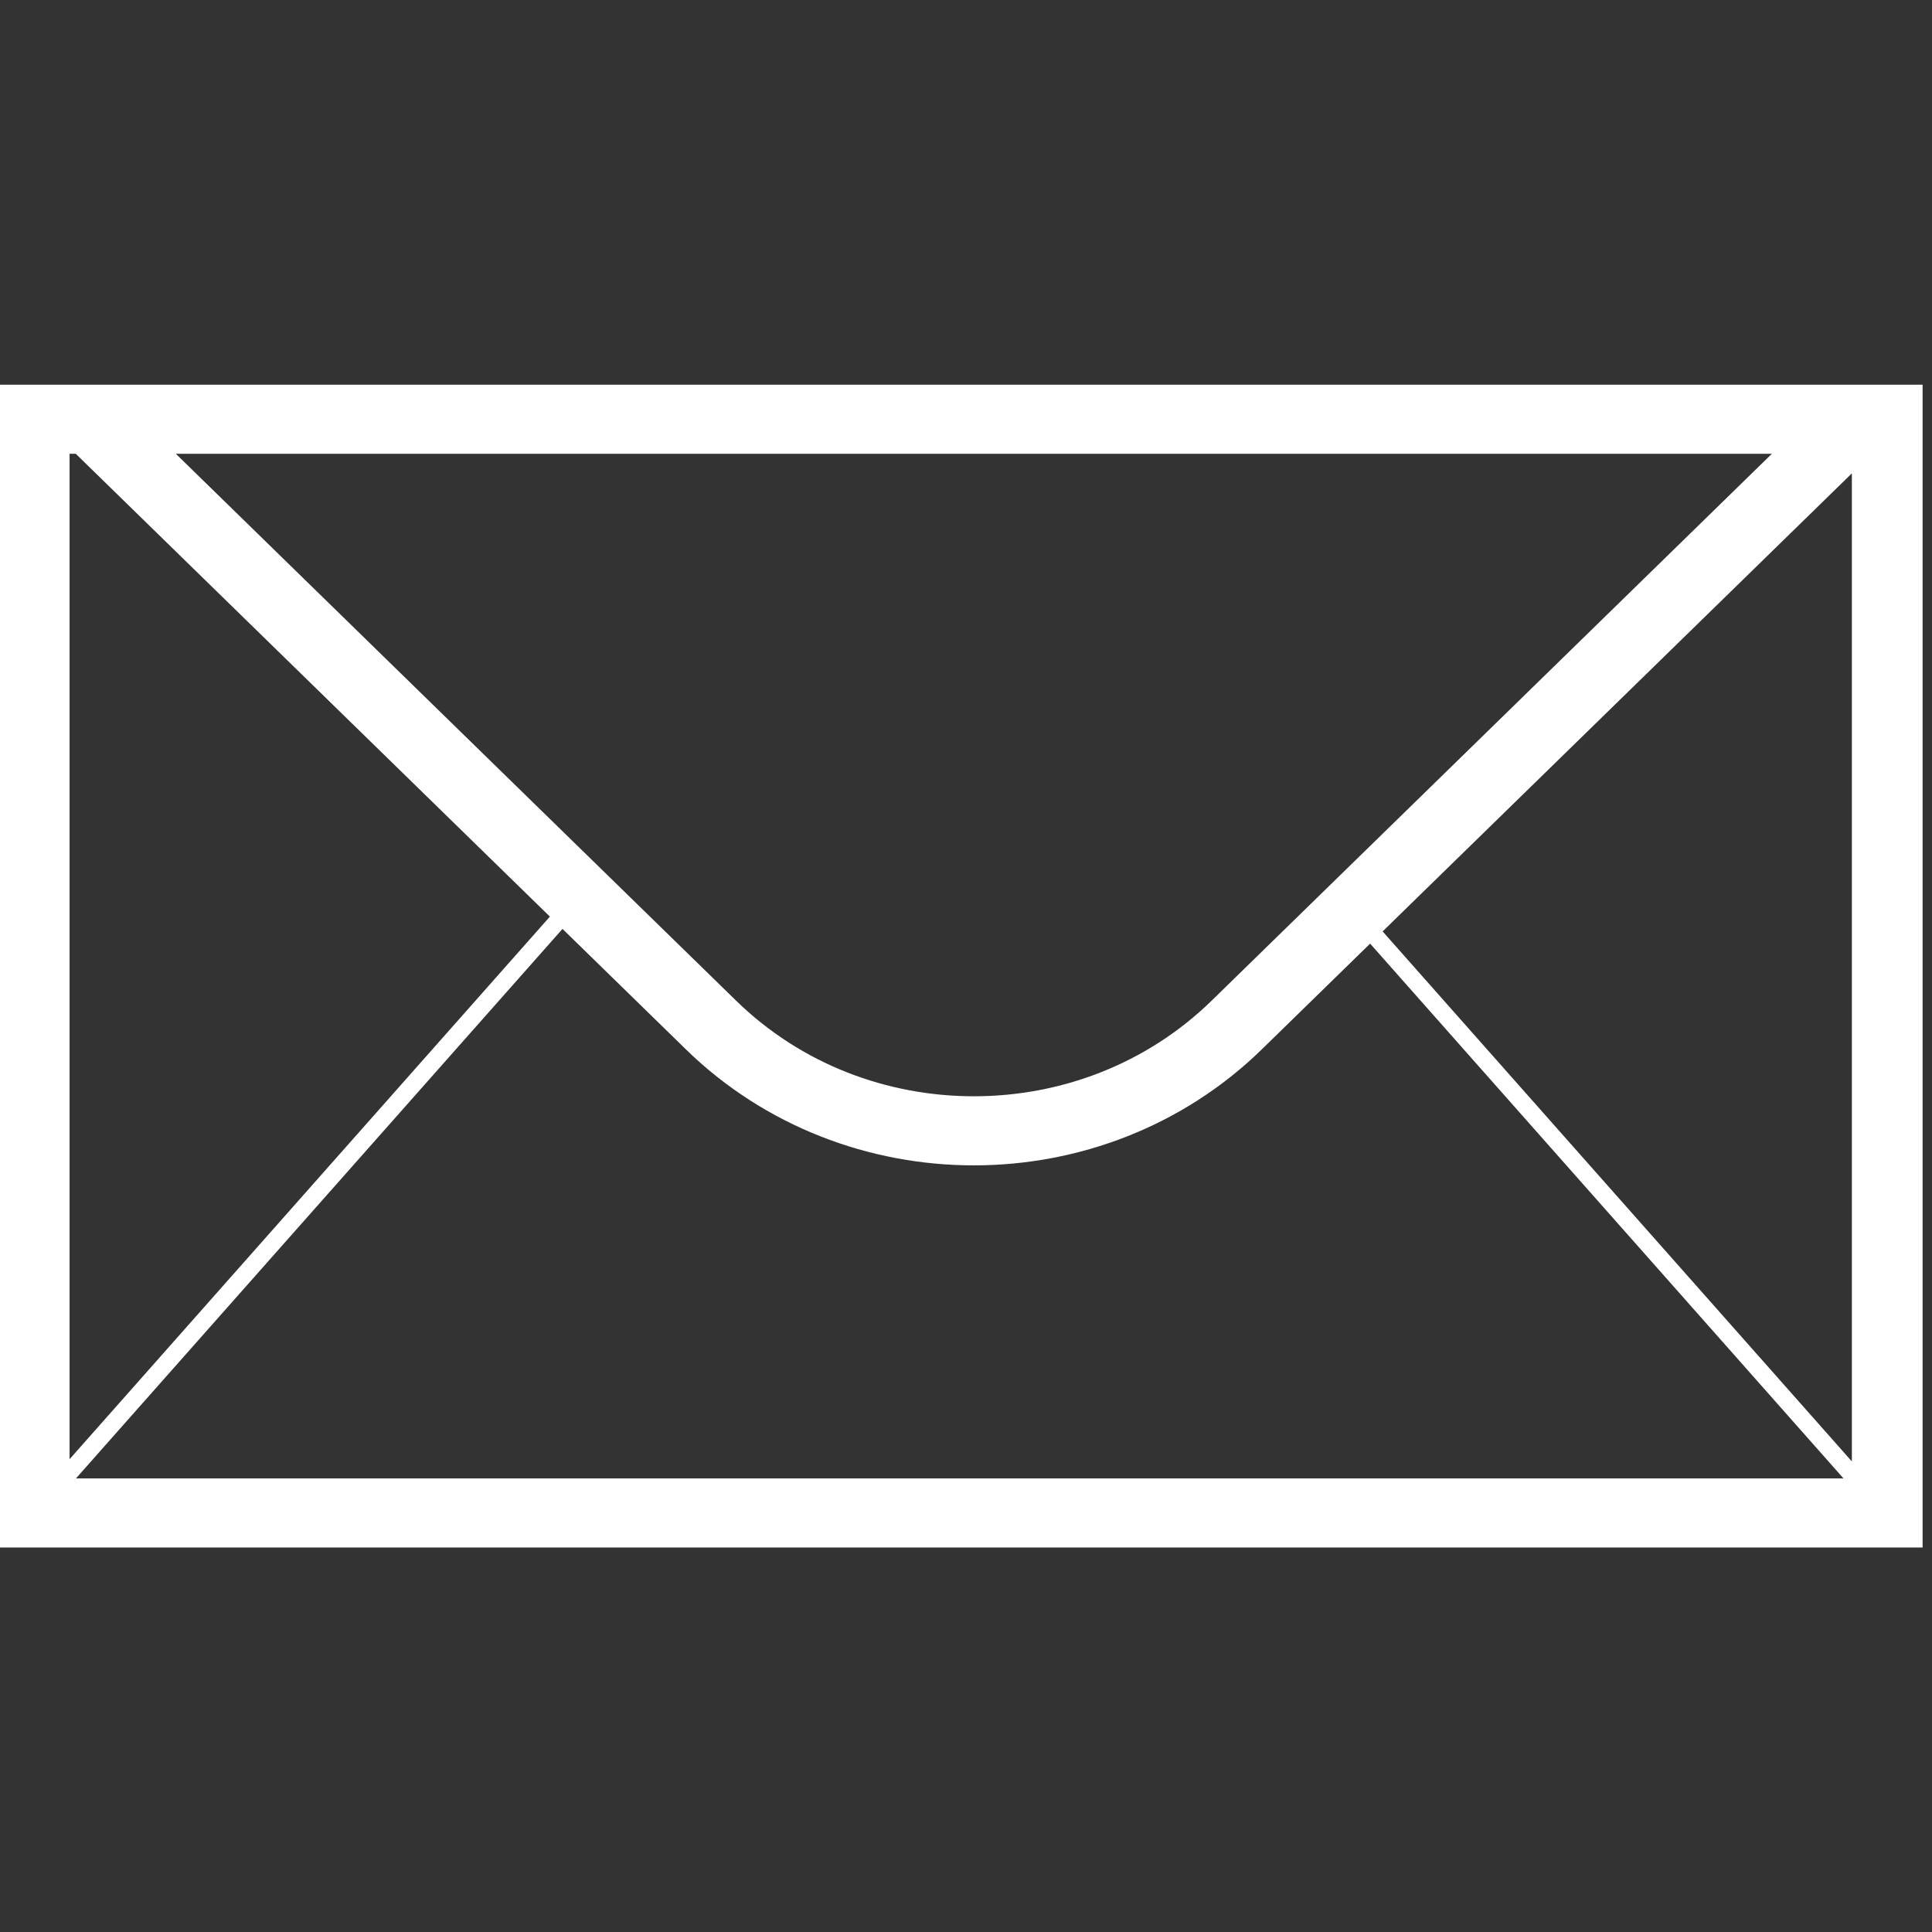 <?xml version="1.0" encoding="UTF-8" standalone="no"?><!DOCTYPE svg PUBLIC "-//W3C//DTD SVG 1.1//EN" "http://www.w3.org/Graphics/SVG/1.1/DTD/svg11.dtd"><svg width="100%" height="100%" viewBox="0 0 149 149" version="1.1" xmlns="http://www.w3.org/2000/svg" xmlns:xlink="http://www.w3.org/1999/xlink" xml:space="preserve" xmlns:serif="http://www.serif.com/" style="fill-rule:evenodd;clip-rule:evenodd;stroke-linejoin:round;stroke-miterlimit:1.414;"><rect x="0" y="0" width="149" height="149" fill="#333333" stroke="none"/><clipPath id="_clip1"><rect id="mobile_message" x="-0.089" y="29.667" width="148.534" height="90.157"/></clipPath><g clip-path="url(#_clip1)"><path d="M142.82,112.709l-36.189,-40.876l36.189,-35.327l0,76.203Zm-136.962,1.309l37.523,-42.379l9.513,9.287c6.11,5.964 14.175,8.95 22.213,8.95c8.034,0 16.099,-2.986 22.209,-8.95l8.351,-8.152l36.507,41.244l-136.316,0Zm-0.492,-79.022l0.476,0l36.567,35.695l-37.043,41.844l0,-77.539Zm131.285,0l-43.192,42.162c-5.046,4.93 -11.687,7.389 -18.352,7.389c-6.669,0 -13.31,-2.459 -18.353,-7.389l-43.195,-42.162l123.092,0Zm5.459,-5.329l-134.01,0l-7.717,0l-0.472,0l0,89.68l148.364,0l0,-2.664l0,-85.502l0,-1.514l-6.165,0Z" style="fill:#fff;fill-rule:nonzero;"/></g></svg>